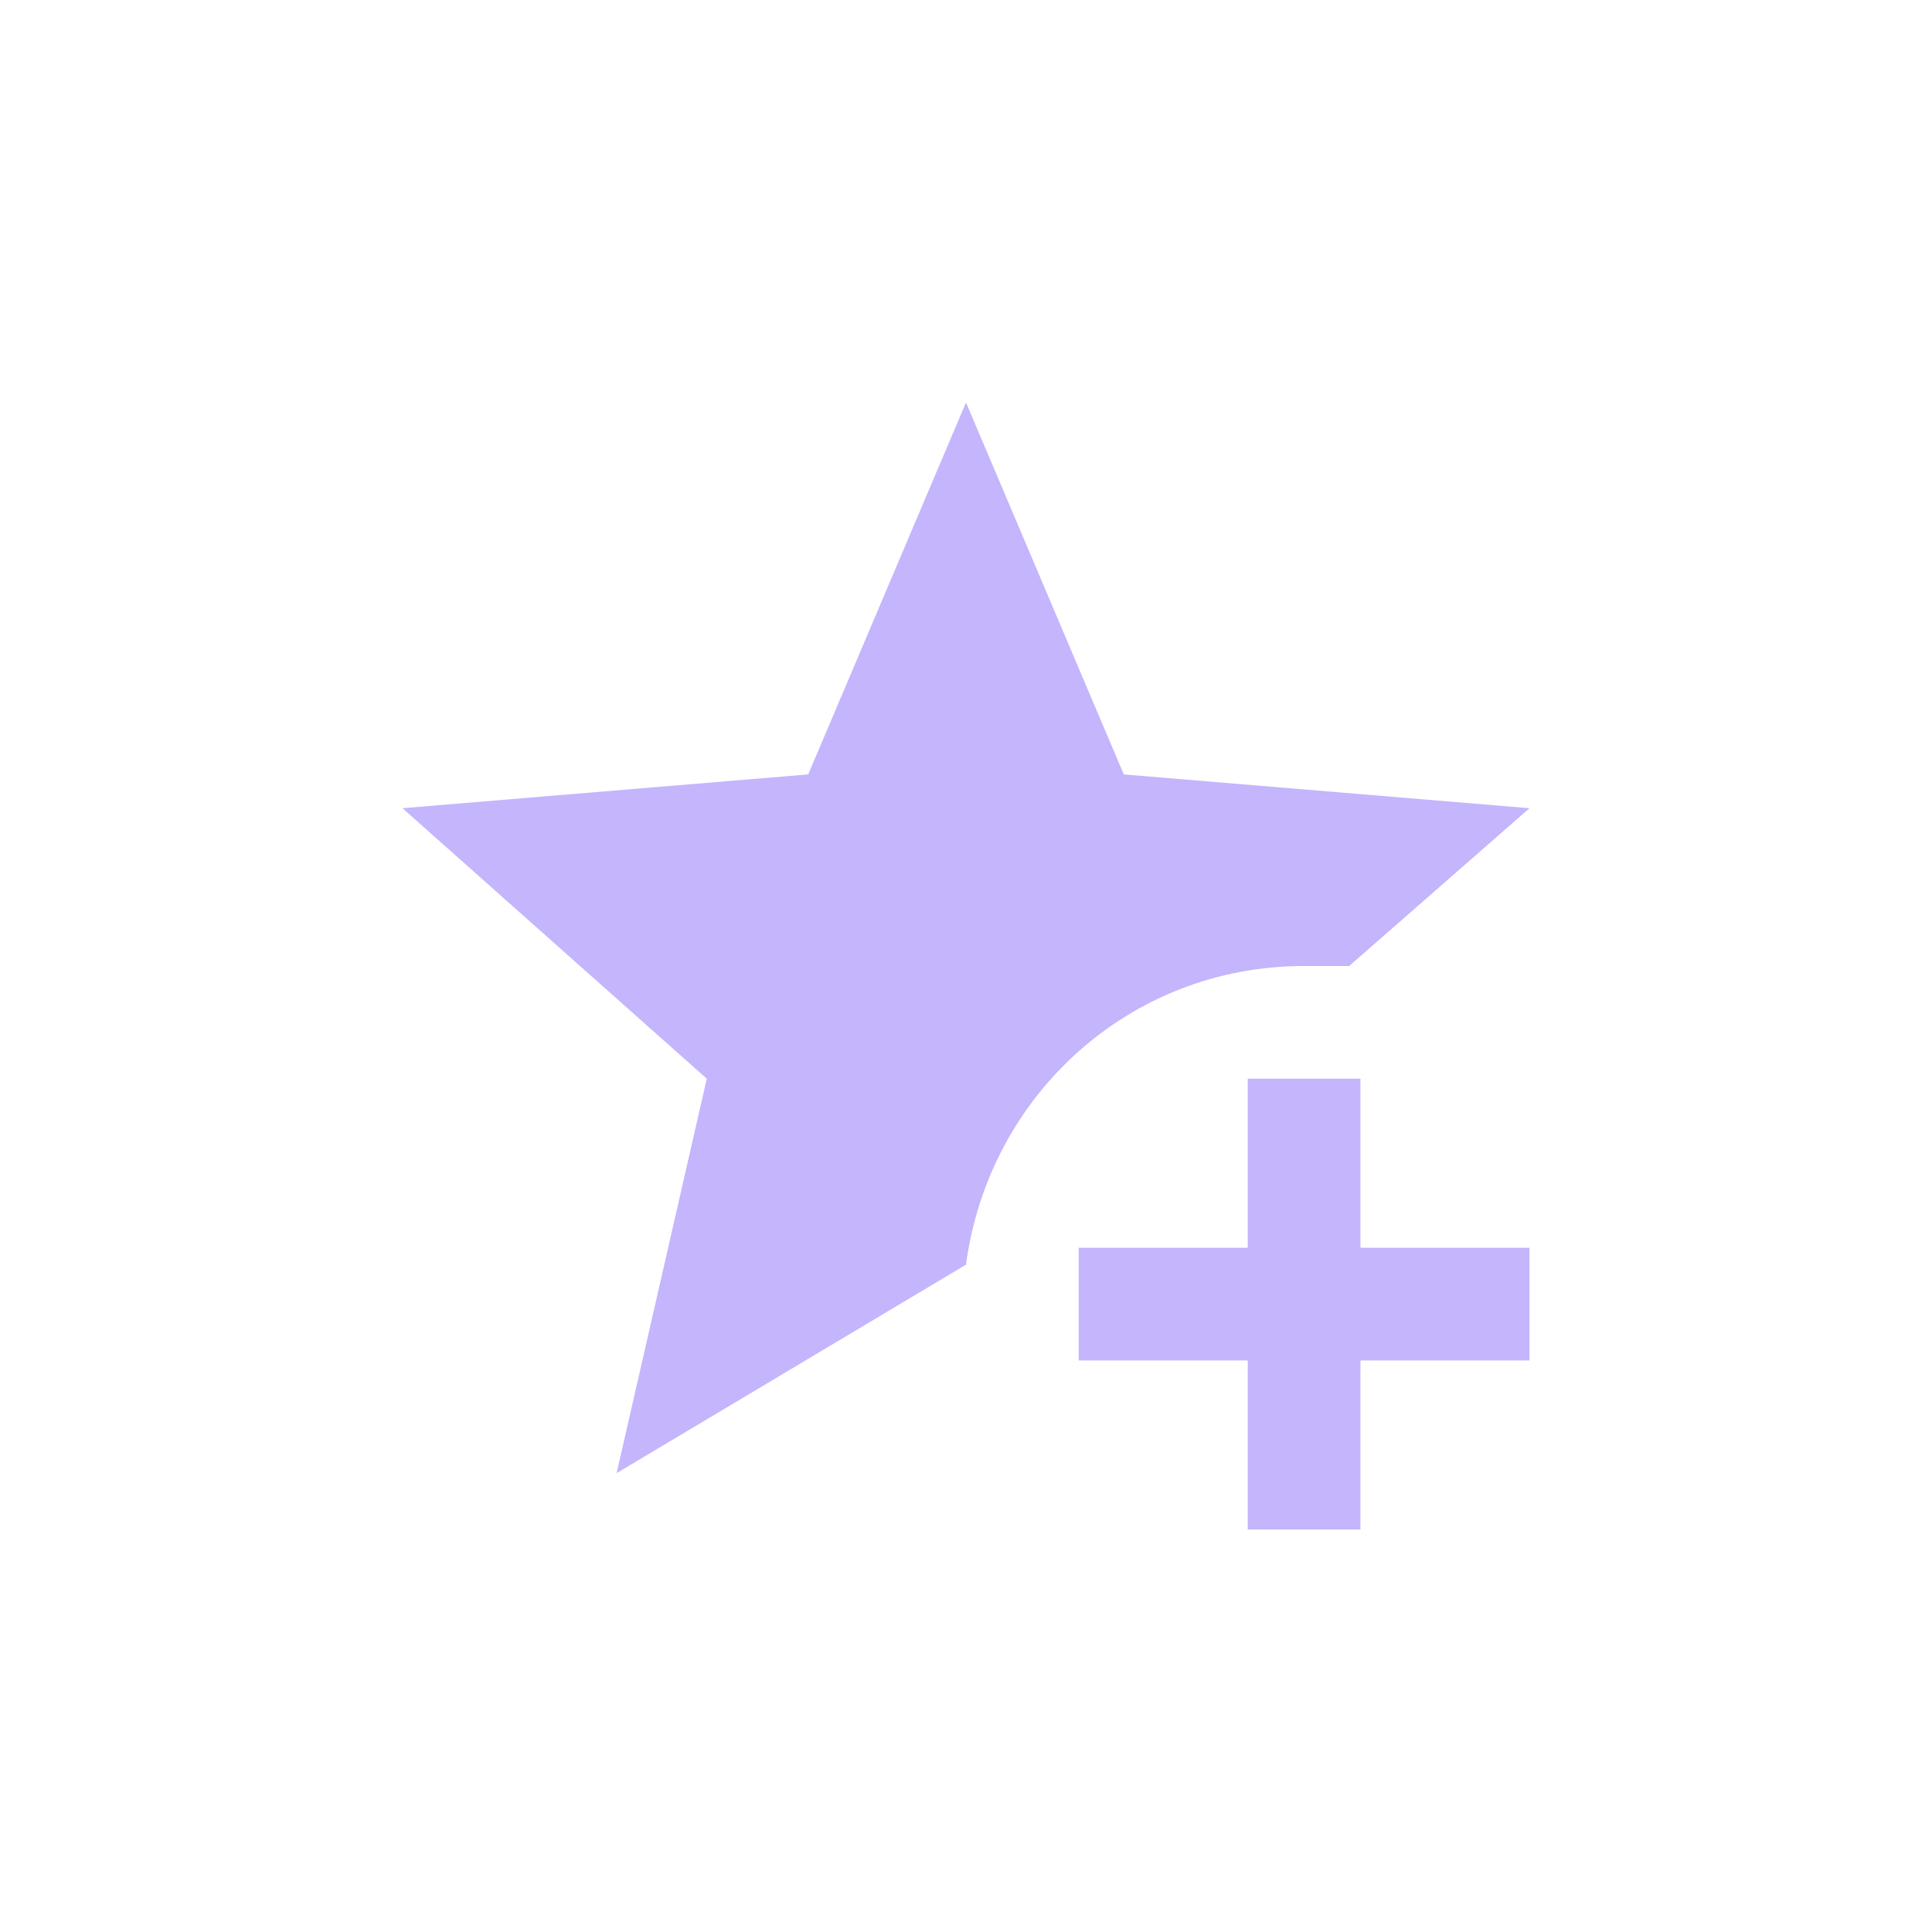 <svg width="24" height="24" viewBox="0 0 24 24" fill="none" xmlns="http://www.w3.org/2000/svg">
    <path d="m7.66 18.3 1.12-4.9L5 10.04l5.04-.42L12 5l1.96 4.62 5.04.42L16.76 12h-.56c-2.17 0-3.92 1.61-4.2 3.71L7.66 18.3zm7.84-4.9v2.1h-2.1v1.4h2.1V19h1.4v-2.1H19v-1.4h-2.1v-2.1h-1.4z" fill="#C4B5FD"/>
</svg>
